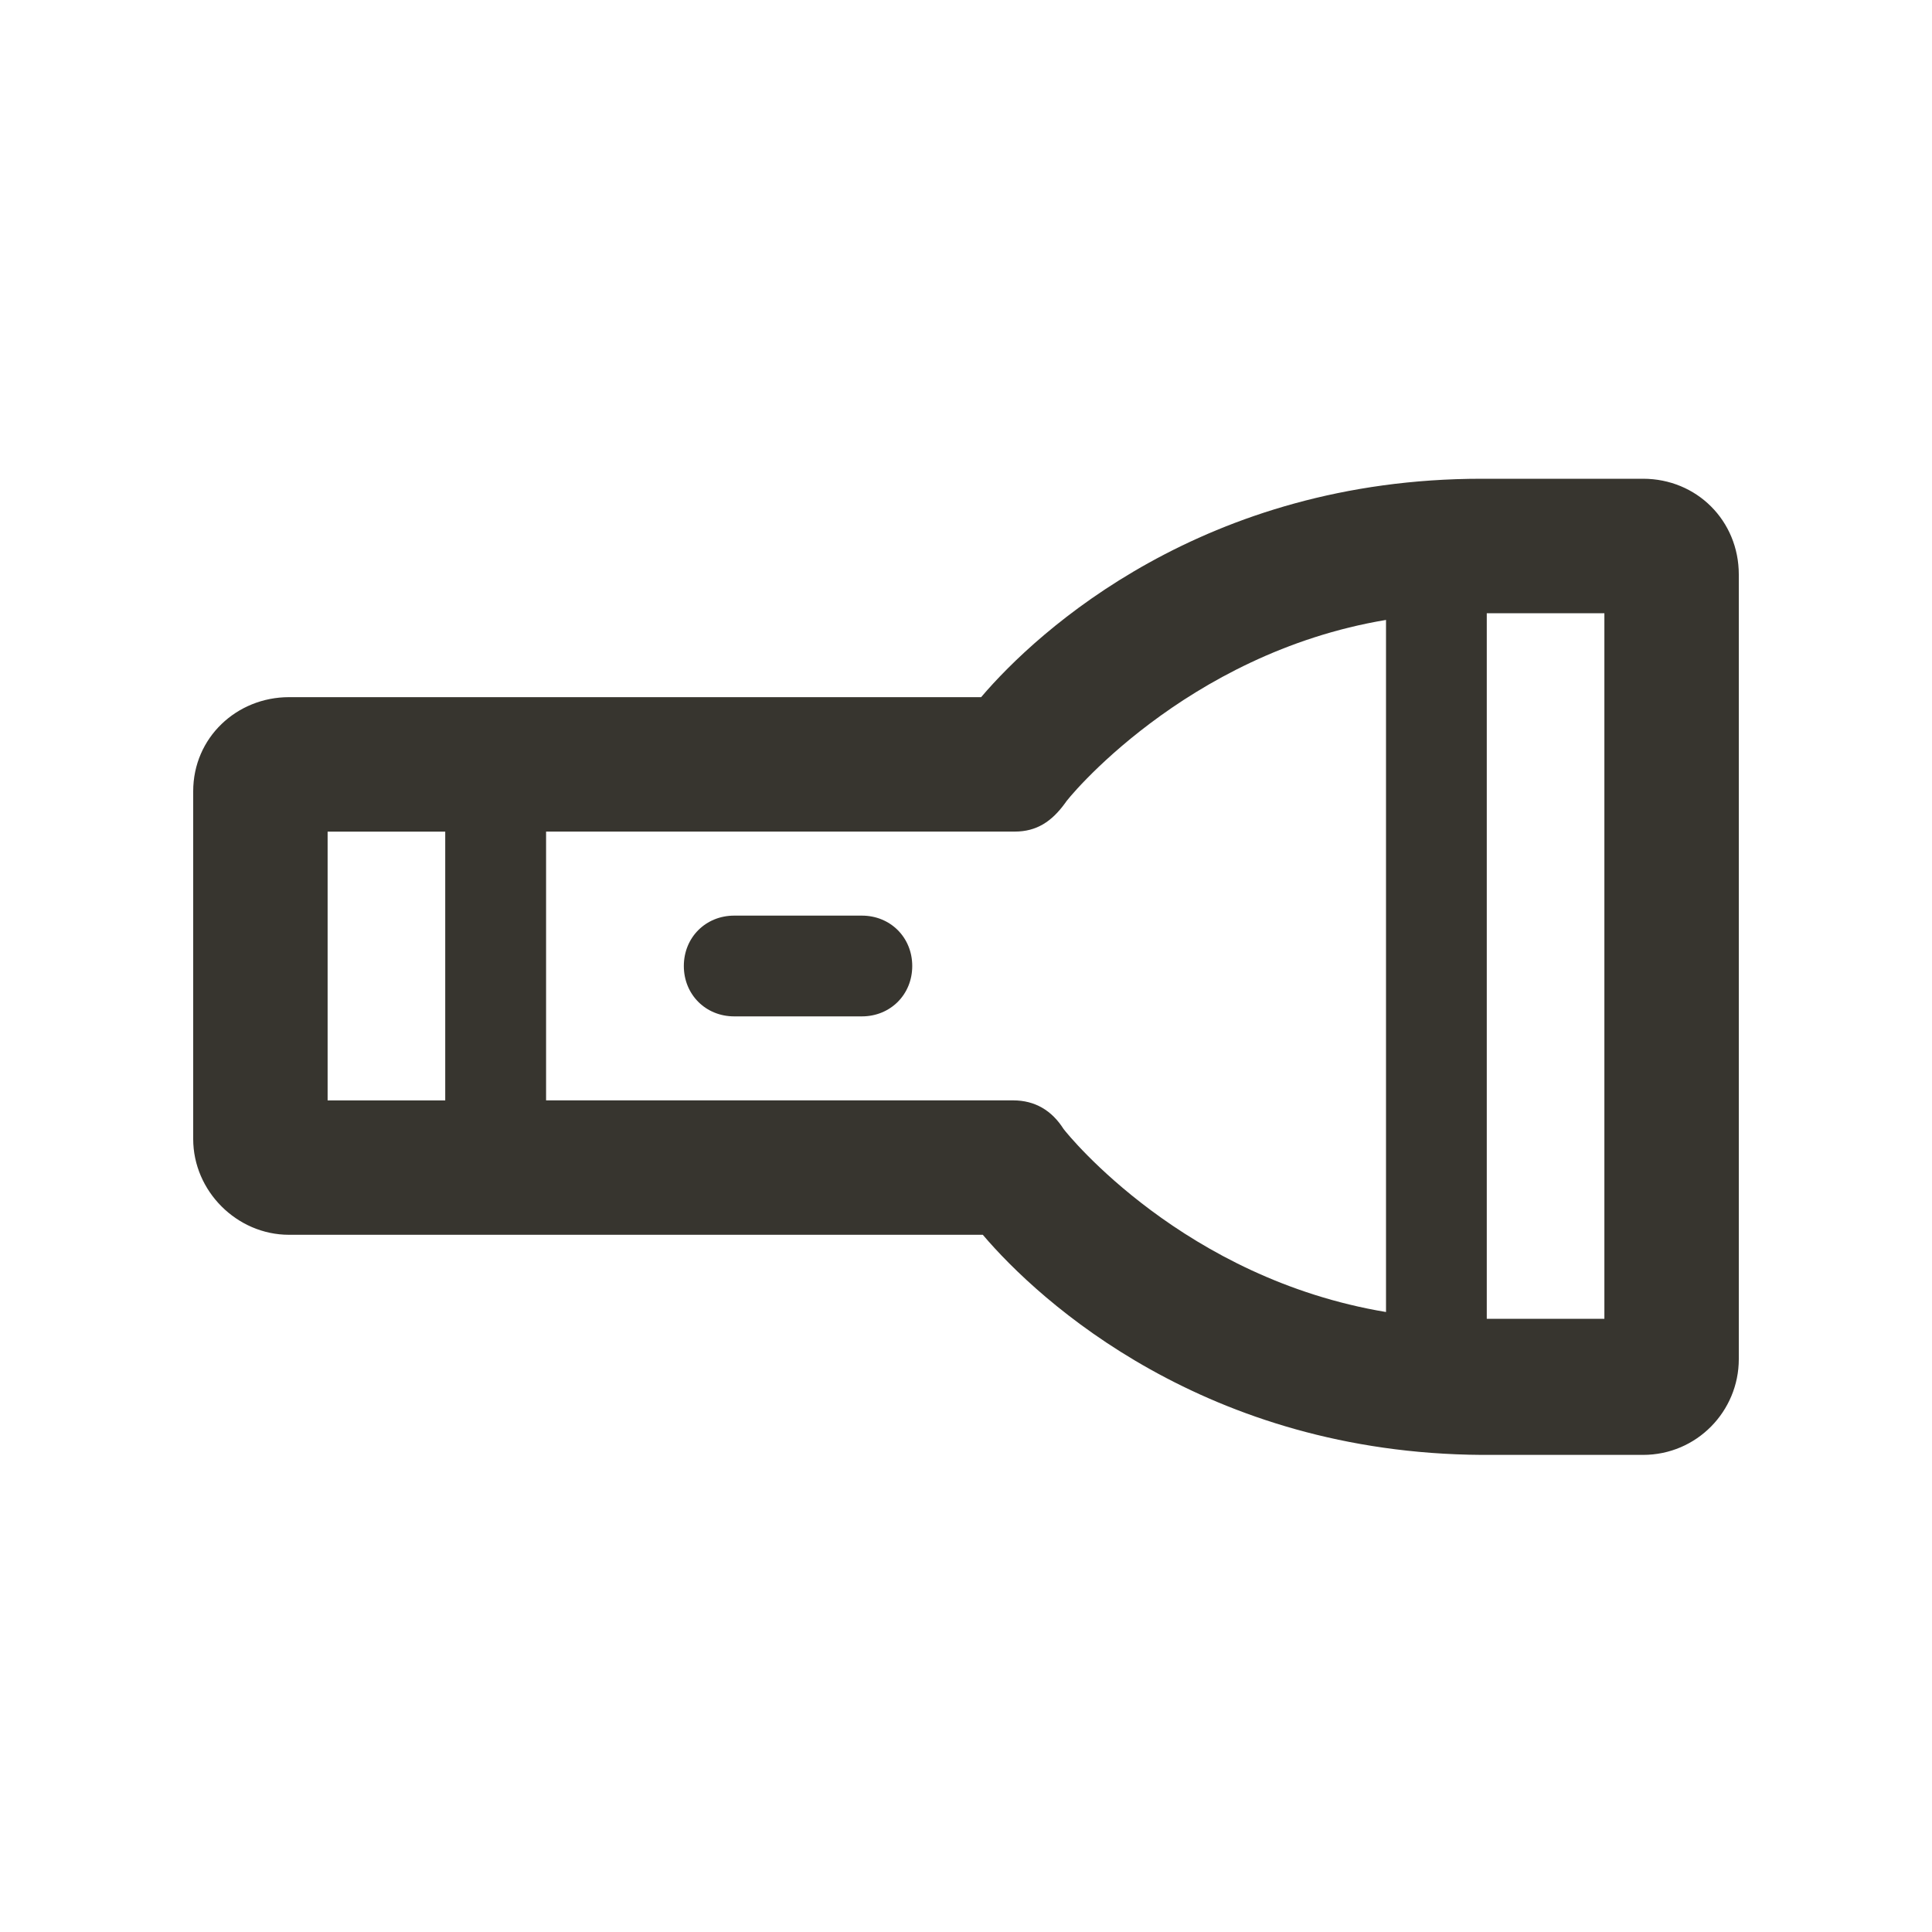 <!-- Generated by IcoMoon.io -->
<svg version="1.1" xmlns="http://www.w3.org/2000/svg" width="40" height="40" viewBox="0 0 40 40">
<title>di-flashlight</title>
<path fill="#37352f" d="M18.887 20c0 0.591-0.452 1.043-1.043 1.043h-2.643c-0.591 0-1.043-0.452-1.043-1.043s0.452-1.043 1.043-1.043h2.643c0.591 0 1.043 0.452 1.043 1.043zM36 11.896v16.243c0 1.078-0.87 1.983-1.983 1.983h-3.339c-5.704-0.035-9.148-3.165-10.33-4.557h-14.365c-1.078 0-1.983-0.904-1.983-1.983v-7.2c0-1.113 0.904-1.948 1.983-1.948h14.33c1.183-1.391 4.626-4.522 10.365-4.522h3.339c1.113 0 1.983 0.87 1.983 1.983zM6.783 22.783h2.435v-5.565h-2.435v5.565zM28.696 27.165v-14.33c-4.174 0.696-6.643 3.757-6.643 3.791-0.278 0.383-0.591 0.591-1.043 0.591h-9.704v5.565h9.67c0.452 0 0.8 0.209 1.043 0.591 0.104 0.139 2.504 3.096 6.678 3.791zM33.217 12.696h-2.435v14.609h2.435v-14.609z"></path>
</svg>
